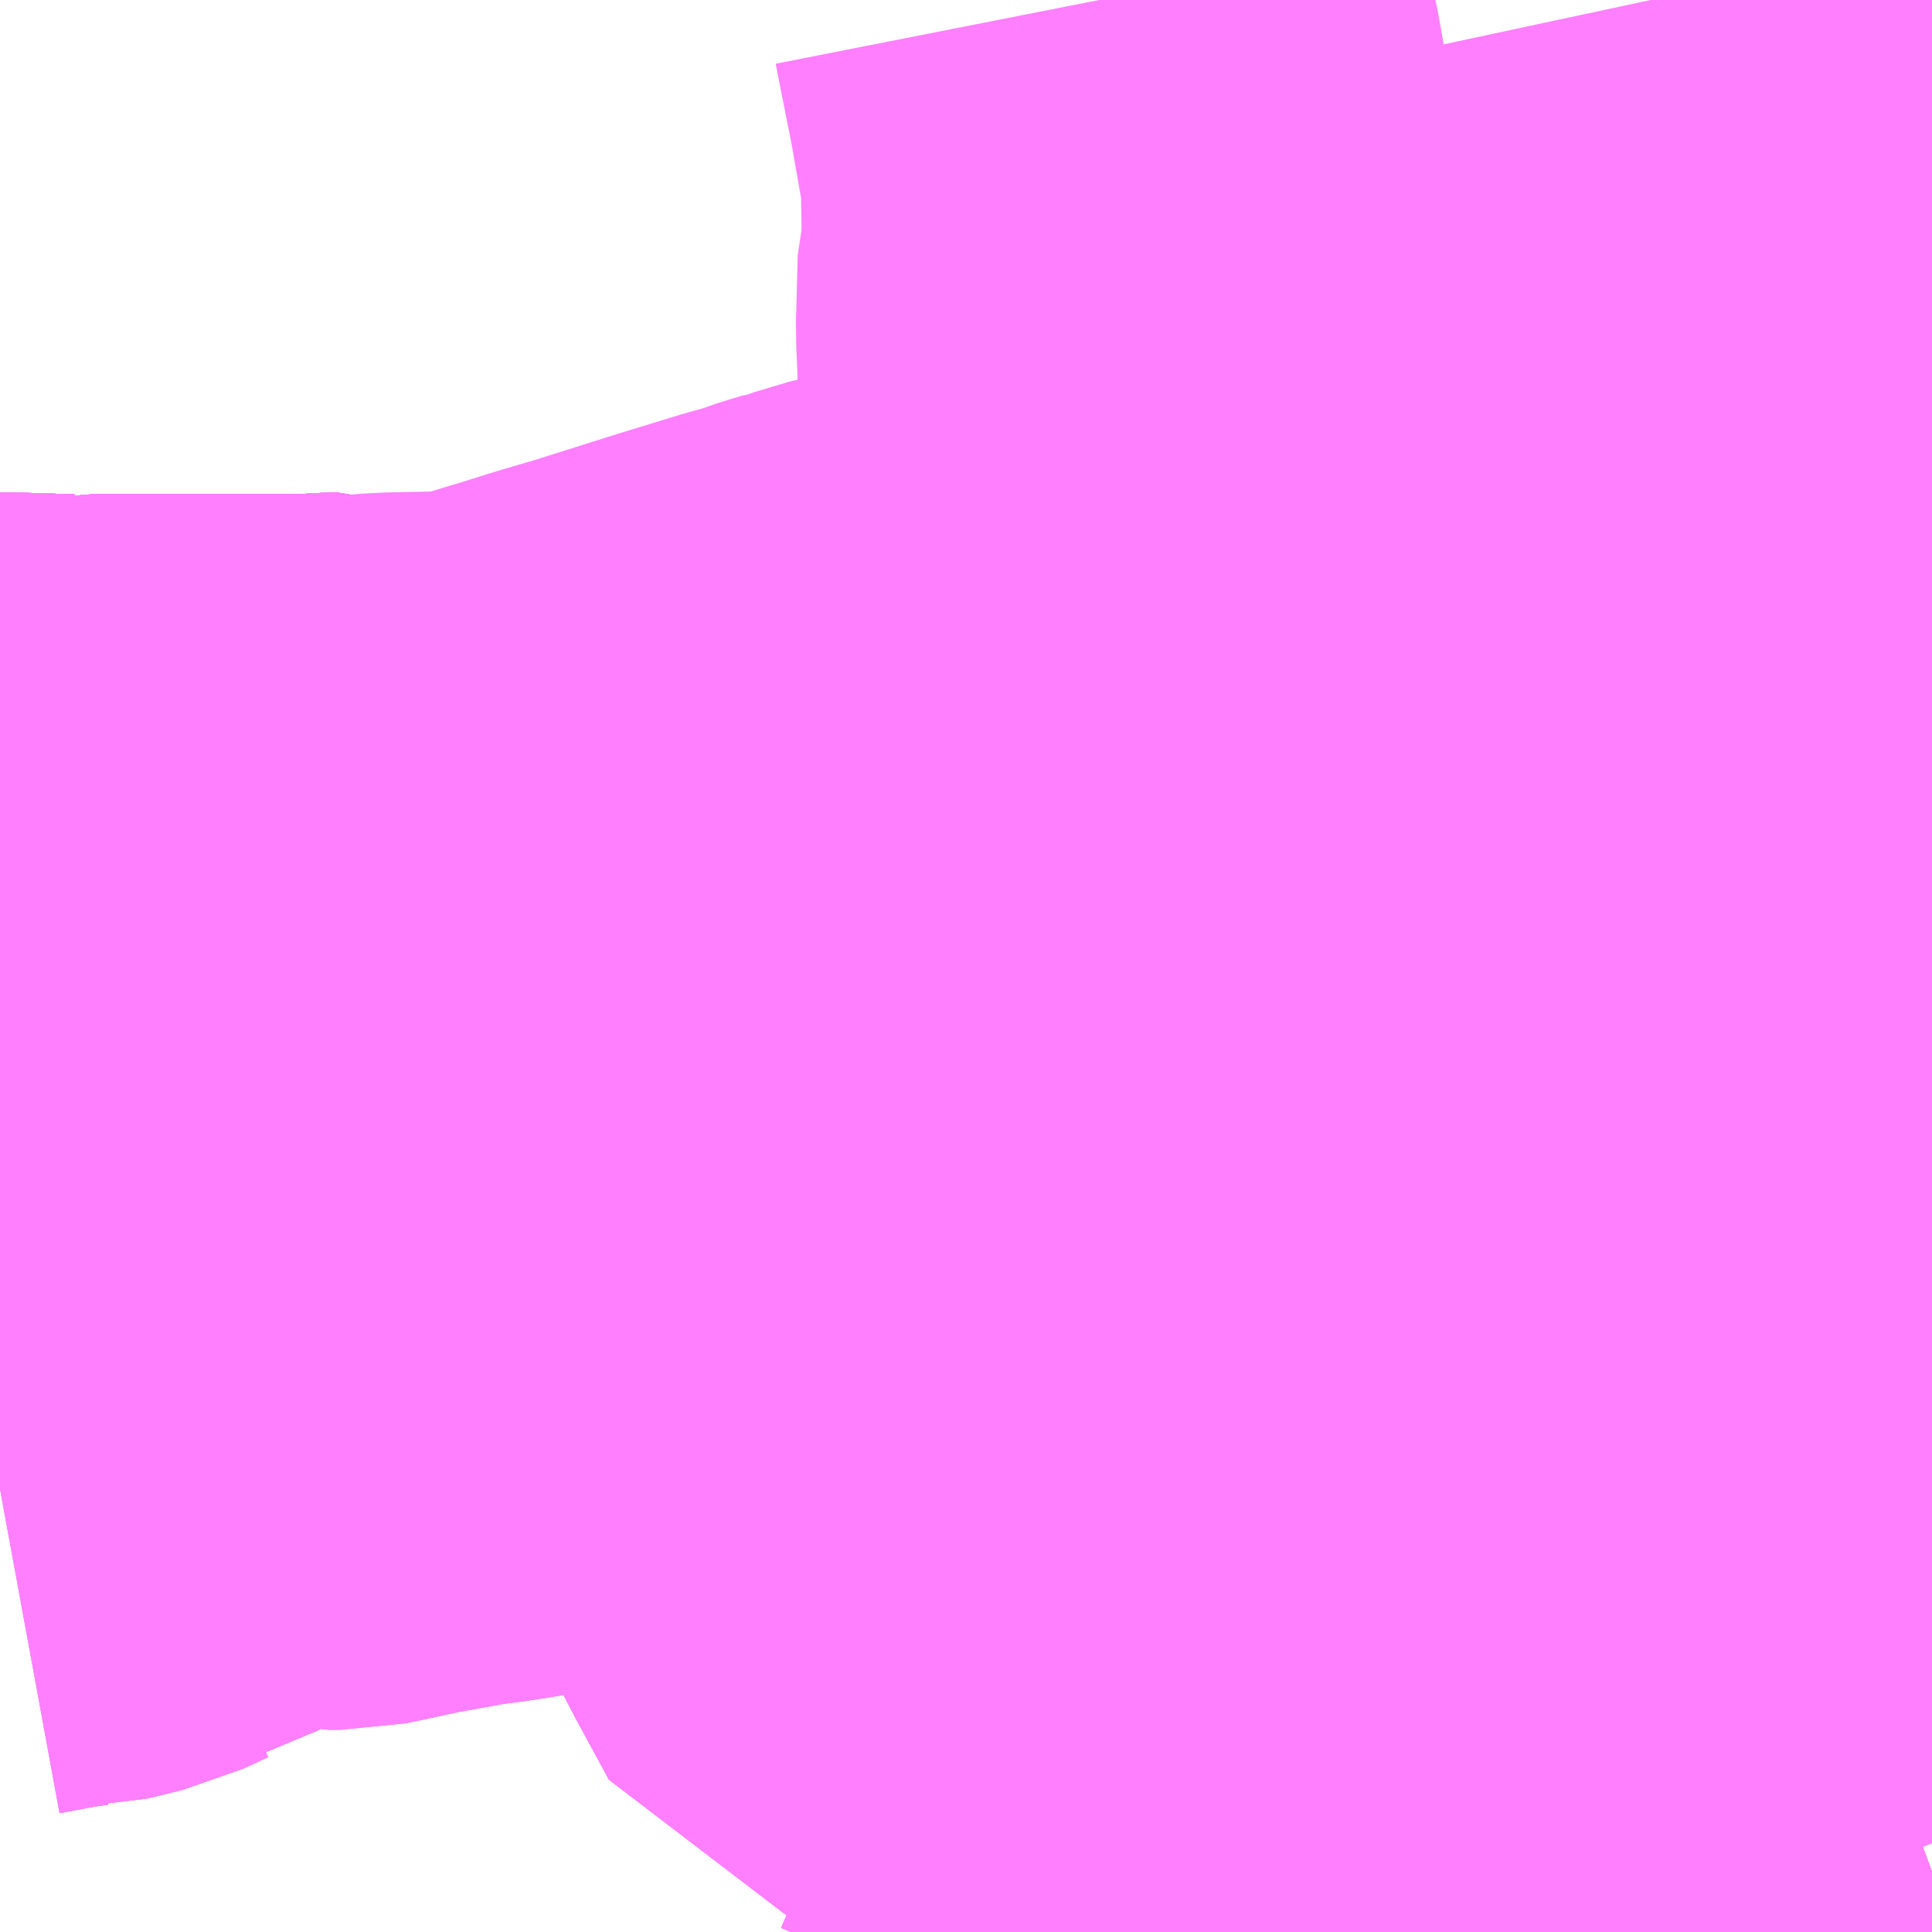 <?xml version="1.0" encoding="UTF-8"?>
<svg  xmlns="http://www.w3.org/2000/svg" xmlns:xlink="http://www.w3.org/1999/xlink" xmlns:go="http://purl.org/svgmap/profile" property="N07_001,N07_002,N07_003,N07_004,N07_005,N07_006,N07_007" viewBox="13981.201 -3583.74 2.197 2.197" go:dataArea="13981.201171875 -3583.740234375 2.197265625 2.197265625" >
<globalCoordinateSystem srsName="http://purl.org/crs/84" transform="matrix(100.0,0.0,0.0,-100.0,0.0,0.0)" />
<defs>
 <g id="p0" >
  <circle cx="0.0" cy="0.0" r="3" stroke="green" stroke-width="0.75" vector-effect="non-scaling-stroke" />
 </g>
</defs>
<g fill="none" fill-rule="evenodd" stroke="#FF00FF" stroke-width="0.75" opacity="0.5" vector-effect="non-scaling-stroke" stroke-linejoin="bevel" >
<path content="1,京浜急行バス（株）,草加駅・新越谷駅～羽田空港線,8.0,8.0,8.0," xlink:title="1" d="M13981.201,-3582.805L13981.209,-3582.805L13981.21,-3582.805L13981.274,-3582.803L13981.283,-3582.804L13981.301,-3582.802L13981.301,-3582.802L13981.307,-3582.803L13981.351,-3582.803L13981.351,-3582.803L13981.351,-3582.803L13981.365,-3582.803L13981.454,-3582.803L13981.472,-3582.803L13981.472,-3582.803L13981.472,-3582.803L13981.472,-3582.803L13981.548,-3582.803L13981.567,-3582.804L13981.576,-3582.805L13981.576,-3582.805L13981.584,-3582.805L13981.587,-3582.804L13981.597,-3582.803L13981.597,-3582.803L13981.597,-3582.803L13981.597,-3582.803L13981.609,-3582.802L13981.609,-3582.802L13981.632,-3582.798L13981.705,-3582.757L13981.705,-3582.757L13981.705,-3582.757L13981.707,-3582.756L13981.724,-3582.752L13981.724,-3582.752L13981.75,-3582.752L13981.767,-3582.755L13981.767,-3582.755L13981.774,-3582.757L13981.778,-3582.759L13981.782,-3582.76L13981.789,-3582.762L13981.825,-3582.771L13981.829,-3582.772L13981.864,-3582.781L13981.886,-3582.788L13981.926,-3582.801L13981.942,-3582.803L13981.959,-3582.804L13982.011,-3582.807L13982.029,-3582.809L13982.034,-3582.81L13982.074,-3582.819L13982.08,-3582.82L13982.081,-3582.82L13982.089,-3582.822L13982.094,-3582.822L13982.096,-3582.822L13982.106,-3582.823L13982.132,-3582.823L13982.147,-3582.824L13982.176,-3582.827L13982.202,-3582.832L13982.206,-3582.833L13982.215,-3582.836L13982.244,-3582.846L13982.258,-3582.849L13982.259,-3582.85L13982.266,-3582.836L13982.266,-3582.835L13982.293,-3582.785L13982.295,-3582.777L13982.324,-3582.724L13982.33,-3582.714L13982.338,-3582.7L13982.339,-3582.7L13982.342,-3582.693L13982.343,-3582.69L13982.347,-3582.683L13982.35,-3582.677L13982.353,-3582.671L13982.38,-3582.621L13982.4,-3582.583L13982.403,-3582.579L13982.441,-3582.497L13982.474,-3582.439L13982.471,-3582.419L13982.474,-3582.411L13982.478,-3582.397L13982.492,-3582.353L13982.493,-3582.352L13982.495,-3582.346L13982.496,-3582.343L13982.498,-3582.336L13982.506,-3582.309L13982.52,-3582.265L13982.524,-3582.26L13982.534,-3582.218L13982.536,-3582.211L13982.537,-3582.209L13982.544,-3582.187L13982.577,-3582.079L13982.579,-3582.075L13982.589,-3582.041L13982.591,-3582.034L13982.592,-3582.032L13982.601,-3582.005L13982.616,-3581.954L13982.628,-3581.957L13982.787,-3581.99L13982.796,-3581.991L13982.803,-3581.992L13982.848,-3582.001L13982.909,-3582.013L13982.917,-3582.014L13982.923,-3582.015L13982.95,-3582.018L13982.961,-3582.018L13982.969,-3582.019L13982.99,-3582.021L13983.086,-3582.032L13983.093,-3582.033L13983.098,-3582.034L13983.148,-3582.04L13983.155,-3582.041L13983.158,-3582.041L13983.164,-3582.042L13983.319,-3582.059L13983.324,-3582.06L13983.346,-3582.063L13983.398,-3582.069"/>
<path content="1,東京空港交通（株）,新越谷駅・草加駅・八潮駅～成田空港線,3.0,3.0,3.0," xlink:title="1" d="M13983.398,-3581.857L13983.384,-3581.862L13983.375,-3581.864L13983.347,-3581.873L13983.334,-3581.874L13983.32,-3581.874L13983.302,-3581.872L13983.283,-3581.865L13983.255,-3581.854L13983.191,-3581.825L13983.155,-3581.811L13983.072,-3581.778L13983.031,-3581.762L13982.995,-3581.755L13982.992,-3581.754L13982.951,-3581.744L13982.946,-3581.743L13982.904,-3581.731L13982.849,-3581.718L13982.836,-3581.716L13982.82,-3581.713L13982.805,-3581.72L13982.774,-3581.723L13982.736,-3581.734L13982.726,-3581.736L13982.705,-3581.742L13982.682,-3581.749L13982.664,-3581.756L13982.642,-3581.76L13982.582,-3581.772L13982.58,-3581.773L13982.574,-3581.774L13982.544,-3581.779L13982.529,-3581.782L13982.485,-3581.79L13982.453,-3581.799L13982.431,-3581.807L13982.331,-3581.851L13982.24,-3581.891L13982.223,-3581.895L13982.185,-3581.965L13982.148,-3582.037L13982.133,-3582.068L13982.131,-3582.082L13982.118,-3582.105L13982.117,-3582.133L13982.123,-3582.166L13982.131,-3582.198L13982.139,-3582.216L13982.146,-3582.231L13982.149,-3582.243L13982.152,-3582.262L13982.151,-3582.28L13982.146,-3582.312L13982.137,-3582.339L13982.132,-3582.351L13982.119,-3582.373L13982.107,-3582.394L13982.094,-3582.416L13982.088,-3582.429L13982.057,-3582.476L13982.038,-3582.508L13982.024,-3582.529L13982.009,-3582.55L13981.989,-3582.57L13981.981,-3582.576L13981.861,-3582.656L13981.831,-3582.68L13981.816,-3582.692L13981.782,-3582.731L13981.767,-3582.755L13981.75,-3582.752L13981.724,-3582.752L13981.724,-3582.752L13981.707,-3582.756L13981.705,-3582.757L13981.705,-3582.757L13981.705,-3582.757L13981.705,-3582.757L13981.632,-3582.798L13981.609,-3582.802L13981.609,-3582.802L13981.597,-3582.803L13981.597,-3582.803L13981.597,-3582.803L13981.597,-3582.803L13981.597,-3582.803L13981.587,-3582.804L13981.584,-3582.805L13981.576,-3582.805L13981.567,-3582.804L13981.548,-3582.803L13981.472,-3582.803L13981.472,-3582.803L13981.472,-3582.803L13981.472,-3582.803L13981.454,-3582.803L13981.365,-3582.803L13981.351,-3582.803L13981.351,-3582.803L13981.307,-3582.803L13981.301,-3582.802L13981.283,-3582.804L13981.274,-3582.803L13981.21,-3582.805L13981.209,-3582.805L13981.201,-3582.805"/>
<path content="1,東武バスセントラル（株）,しらこばと号,3.0,3.0,3.0," xlink:title="1" d="M13983.398,-3581.857L13983.384,-3581.862L13983.375,-3581.864L13983.347,-3581.873L13983.334,-3581.874L13983.32,-3581.874L13983.302,-3581.872L13983.283,-3581.865L13983.255,-3581.854L13983.191,-3581.825L13983.155,-3581.811L13983.072,-3581.778L13983.031,-3581.762L13982.995,-3581.755L13982.992,-3581.754L13982.951,-3581.744L13982.946,-3581.743L13982.904,-3581.731L13982.849,-3581.718L13982.836,-3581.716L13982.82,-3581.713L13982.805,-3581.72L13982.774,-3581.723L13982.736,-3581.734L13982.726,-3581.736L13982.705,-3581.742L13982.682,-3581.749L13982.676,-3581.767L13982.663,-3581.807L13982.662,-3581.812L13982.662,-3581.812L13982.662,-3581.812L13982.661,-3581.816L13982.656,-3581.828L13982.65,-3581.847L13982.638,-3581.885L13982.635,-3581.898L13982.616,-3581.954L13982.601,-3582.005L13982.592,-3582.032L13982.591,-3582.034L13982.589,-3582.041L13982.579,-3582.075L13982.577,-3582.079L13982.544,-3582.187L13982.537,-3582.209L13982.536,-3582.211L13982.534,-3582.218L13982.524,-3582.26L13982.52,-3582.265L13982.506,-3582.309L13982.498,-3582.336L13982.496,-3582.343L13982.495,-3582.346L13982.493,-3582.352L13982.492,-3582.353L13982.478,-3582.397L13982.474,-3582.411L13982.471,-3582.419L13982.474,-3582.439L13982.441,-3582.497L13982.403,-3582.579L13982.4,-3582.583L13982.38,-3582.621L13982.353,-3582.671L13982.35,-3582.677L13982.347,-3582.683L13982.343,-3582.69L13982.342,-3582.693L13982.339,-3582.7L13982.338,-3582.7L13982.33,-3582.714L13982.324,-3582.724L13982.295,-3582.777L13982.293,-3582.785L13982.266,-3582.835L13982.266,-3582.836L13982.259,-3582.85L13982.258,-3582.849L13982.244,-3582.846L13982.215,-3582.836L13982.206,-3582.833L13982.202,-3582.832L13982.176,-3582.827L13982.147,-3582.824L13982.132,-3582.823L13982.106,-3582.823L13982.096,-3582.822L13982.094,-3582.822L13982.089,-3582.822L13982.081,-3582.82L13982.08,-3582.82L13982.074,-3582.819L13982.034,-3582.81L13982.029,-3582.809L13982.011,-3582.807L13981.959,-3582.804L13981.942,-3582.803L13981.926,-3582.801L13981.886,-3582.788L13981.864,-3582.781L13981.829,-3582.772L13981.825,-3582.771L13981.789,-3582.762L13981.782,-3582.76L13981.778,-3582.759L13981.774,-3582.757L13981.767,-3582.755L13981.767,-3582.755L13981.75,-3582.752L13981.724,-3582.752L13981.724,-3582.752L13981.707,-3582.756L13981.705,-3582.757L13981.705,-3582.757L13981.705,-3582.757L13981.705,-3582.757L13981.632,-3582.798L13981.609,-3582.802L13981.609,-3582.802L13981.609,-3582.802L13981.609,-3582.802L13981.597,-3582.803L13981.597,-3582.803L13981.597,-3582.803L13981.597,-3582.803L13981.587,-3582.804L13981.584,-3582.805L13981.576,-3582.805L13981.576,-3582.805L13981.567,-3582.804L13981.548,-3582.803L13981.472,-3582.803L13981.472,-3582.803L13981.472,-3582.803L13981.472,-3582.803L13981.454,-3582.803L13981.365,-3582.803L13981.351,-3582.803L13981.351,-3582.803L13981.351,-3582.803L13981.307,-3582.803L13981.301,-3582.802L13981.283,-3582.804L13981.274,-3582.803L13981.21,-3582.805L13981.209,-3582.805L13981.201,-3582.805"/>
<path content="1,東武バスセントラル（株）,ミッドナイトアロー久喜,1.0,0.0,0.0," xlink:title="1" d="M13981.201,-3582.047L13981.25,-3582.056L13981.271,-3582.059L13981.279,-3582.059L13981.32,-3582.069L13981.348,-3582.082L13981.353,-3582.083L13981.381,-3582.102L13981.392,-3582.109L13981.423,-3582.128L13981.442,-3582.141L13981.474,-3582.16L13981.489,-3582.17L13981.537,-3582.157L13981.548,-3582.155L13981.552,-3582.153L13981.574,-3582.148L13981.588,-3582.148L13981.603,-3582.151L13981.649,-3582.161L13981.699,-3582.17L13981.709,-3582.172L13981.753,-3582.178L13981.796,-3582.185L13981.823,-3582.189L13981.85,-3582.193L13981.875,-3582.196L13981.921,-3582.203L13981.944,-3582.21L13981.956,-3582.216L13981.964,-3582.22L13981.97,-3582.223L13981.993,-3582.233L13982.057,-3582.272L13982.052,-3582.284L13982.043,-3582.3L13982.032,-3582.315L13982.013,-3582.334L13982.002,-3582.345L13981.992,-3582.354L13981.957,-3582.388L13981.946,-3582.405L13981.918,-3582.427L13981.914,-3582.429L13981.843,-3582.499L13981.842,-3582.499L13981.841,-3582.501L13981.836,-3582.505L13981.825,-3582.515L13981.813,-3582.493L13981.8,-3582.465L13981.757,-3582.402L13981.731,-3582.414L13981.705,-3582.424L13981.662,-3582.438L13981.65,-3582.44L13981.612,-3582.442L13981.497,-3582.439L13981.447,-3582.438L13981.397,-3582.437L13981.365,-3582.436L13981.356,-3582.436L13981.326,-3582.428L13981.294,-3582.419L13981.295,-3582.452L13981.297,-3582.526L13981.298,-3582.561L13981.299,-3582.577L13981.301,-3582.633L13981.302,-3582.676L13981.306,-3582.736L13981.307,-3582.803L13981.307,-3582.803L13981.307,-3582.803L13981.301,-3582.802L13981.283,-3582.804L13981.274,-3582.803L13981.21,-3582.805L13981.209,-3582.805L13981.201,-3582.805"/>
<path content="1,東武バスセントラル（株）,ミッドナイトアロー春日部,1.0,0.0,0.0," xlink:title="1" d="M13981.201,-3582.047L13981.25,-3582.056L13981.271,-3582.059L13981.279,-3582.059L13981.32,-3582.069L13981.348,-3582.082L13981.353,-3582.083L13981.381,-3582.102L13981.392,-3582.109L13981.423,-3582.128L13981.442,-3582.141L13981.474,-3582.16L13981.489,-3582.17L13981.537,-3582.157L13981.548,-3582.155L13981.552,-3582.153L13981.574,-3582.148L13981.588,-3582.148L13981.603,-3582.151L13981.649,-3582.161L13981.699,-3582.17L13981.709,-3582.172L13981.753,-3582.178L13981.796,-3582.185L13981.823,-3582.189L13981.85,-3582.193L13981.875,-3582.196L13981.921,-3582.203L13981.944,-3582.21L13981.956,-3582.216L13981.964,-3582.22L13981.97,-3582.223L13981.993,-3582.233L13982.057,-3582.272L13982.052,-3582.284L13982.043,-3582.3L13982.032,-3582.315L13982.013,-3582.334L13982.002,-3582.345L13981.992,-3582.354L13981.957,-3582.388L13981.946,-3582.405L13981.918,-3582.427L13981.914,-3582.429L13981.843,-3582.499L13981.842,-3582.499L13981.841,-3582.501L13981.836,-3582.505L13981.825,-3582.515L13981.813,-3582.493L13981.8,-3582.465L13981.757,-3582.402L13981.731,-3582.414L13981.705,-3582.424L13981.662,-3582.438L13981.65,-3582.44L13981.612,-3582.442L13981.497,-3582.439L13981.447,-3582.438L13981.397,-3582.437L13981.365,-3582.436L13981.356,-3582.436L13981.326,-3582.428L13981.294,-3582.419L13981.295,-3582.452L13981.297,-3582.526L13981.298,-3582.561L13981.299,-3582.577L13981.301,-3582.633L13981.302,-3582.676L13981.306,-3582.736L13981.307,-3582.803L13981.307,-3582.803L13981.307,-3582.803L13981.301,-3582.802L13981.283,-3582.804L13981.274,-3582.803L13981.21,-3582.805L13981.209,-3582.805L13981.201,-3582.805"/>
<path content="1,東武バスセントラル（株）,八01,39.0,38.0,38.0," xlink:title="1" d="M13983.398,-3582.069L13983.346,-3582.063L13983.324,-3582.06L13983.324,-3582.06L13983.324,-3582.06L13983.323,-3582.07L13983.323,-3582.072L13983.316,-3582.123L13983.305,-3582.212L13983.303,-3582.22L13983.303,-3582.23L13983.301,-3582.243L13983.297,-3582.269L13983.296,-3582.294L13983.297,-3582.352L13983.296,-3582.397L13983.294,-3582.448L13983.293,-3582.455L13983.294,-3582.496L13983.291,-3582.534L13983.292,-3582.552L13983.289,-3582.583L13983.289,-3582.595L13983.284,-3582.723L13983.282,-3582.745L13983.279,-3582.766L13983.268,-3582.814L13983.264,-3582.827L13983.255,-3582.859L13983.254,-3582.865L13983.252,-3582.869L13983.246,-3582.888L13983.224,-3582.965L13983.222,-3582.97L13983.21,-3583.012L13983.199,-3583.051L13983.186,-3583.107L13983.178,-3583.146L13983.169,-3583.183L13983.163,-3583.218"/>
<path content="1,東武バスセントラル（株）,八01,39.0,38.0,38.0," xlink:title="1" d="M13983.163,-3583.218L13983.161,-3583.227L13983.145,-3583.342L13983.145,-3583.352L13983.136,-3583.416L13983.131,-3583.455L13983.133,-3583.463L13983.112,-3583.57L13983.099,-3583.645L13983.096,-3583.655L13983.091,-3583.682L13983.089,-3583.685L13983.088,-3583.692L13983.087,-3583.698L13983.078,-3583.74M13983.398,-3583.28L13983.389,-3583.277L13983.33,-3583.261L13983.303,-3583.254L13983.28,-3583.247L13983.218,-3583.232L13983.2,-3583.228L13983.163,-3583.218"/>
<path content="1,東武バスセントラル（株）,新越谷駅西口・草加駅東口・八潮駅北口～羽田空港　直行バス,9.0,9.0,9.0," xlink:title="1" d="M13983.398,-3581.857L13983.384,-3581.862L13983.375,-3581.864L13983.347,-3581.873L13983.334,-3581.874L13983.32,-3581.874L13983.302,-3581.872L13983.283,-3581.865L13983.255,-3581.854L13983.191,-3581.825L13983.155,-3581.811L13983.072,-3581.778L13983.031,-3581.762L13982.995,-3581.755L13982.992,-3581.754L13982.951,-3581.744L13982.946,-3581.743L13982.904,-3581.731L13982.849,-3581.718L13982.836,-3581.716L13982.82,-3581.713L13982.805,-3581.72L13982.774,-3581.723L13982.736,-3581.734L13982.726,-3581.736L13982.705,-3581.742L13982.682,-3581.749L13982.676,-3581.767L13982.663,-3581.807L13982.662,-3581.812L13982.662,-3581.812L13982.662,-3581.812L13982.661,-3581.816L13982.656,-3581.828L13982.65,-3581.847L13982.638,-3581.885L13982.635,-3581.898L13982.616,-3581.954L13982.601,-3582.005L13982.592,-3582.032L13982.591,-3582.034L13982.589,-3582.041L13982.579,-3582.075L13982.577,-3582.079L13982.544,-3582.187L13982.537,-3582.209L13982.536,-3582.211L13982.534,-3582.218L13982.524,-3582.26L13982.52,-3582.265L13982.506,-3582.309L13982.498,-3582.336L13982.496,-3582.343L13982.495,-3582.346L13982.493,-3582.352L13982.492,-3582.353L13982.478,-3582.397L13982.474,-3582.411L13982.471,-3582.419L13982.474,-3582.439L13982.441,-3582.497L13982.403,-3582.579L13982.4,-3582.583L13982.38,-3582.621L13982.353,-3582.671L13982.35,-3582.677L13982.347,-3582.683L13982.343,-3582.69L13982.342,-3582.693L13982.339,-3582.7L13982.338,-3582.7L13982.33,-3582.714L13982.324,-3582.724L13982.295,-3582.777L13982.293,-3582.785L13982.266,-3582.835L13982.266,-3582.836L13982.259,-3582.85L13982.258,-3582.849L13982.244,-3582.846L13982.215,-3582.836L13982.206,-3582.833L13982.202,-3582.832L13982.176,-3582.827L13982.147,-3582.824L13982.132,-3582.823L13982.106,-3582.823L13982.096,-3582.822L13982.094,-3582.822L13982.089,-3582.822L13982.081,-3582.82L13982.08,-3582.82L13982.074,-3582.819L13982.034,-3582.81L13982.029,-3582.809L13982.011,-3582.807L13981.959,-3582.804L13981.942,-3582.803L13981.926,-3582.801L13981.886,-3582.788L13981.864,-3582.781L13981.829,-3582.772L13981.825,-3582.771L13981.789,-3582.762L13981.782,-3582.76L13981.778,-3582.759L13981.774,-3582.757L13981.767,-3582.755L13981.767,-3582.755L13981.75,-3582.752L13981.724,-3582.752L13981.724,-3582.752L13981.707,-3582.756L13981.705,-3582.757L13981.705,-3582.757L13981.705,-3582.757L13981.705,-3582.757L13981.632,-3582.798L13981.609,-3582.802L13981.609,-3582.802L13981.609,-3582.802L13981.609,-3582.802L13981.597,-3582.803L13981.597,-3582.803L13981.597,-3582.803L13981.597,-3582.803L13981.587,-3582.804L13981.584,-3582.805L13981.576,-3582.805L13981.576,-3582.805L13981.567,-3582.804L13981.548,-3582.803L13981.472,-3582.803L13981.472,-3582.803L13981.472,-3582.803L13981.472,-3582.803L13981.454,-3582.803L13981.365,-3582.803L13981.351,-3582.803L13981.351,-3582.803L13981.351,-3582.803L13981.307,-3582.803L13981.301,-3582.802L13981.283,-3582.804L13981.274,-3582.803L13981.21,-3582.805L13981.209,-3582.805L13981.201,-3582.805"/>
<path content="1,東武バスセントラル（株）,草01,63.5,46.0,46.0," xlink:title="1" d="M13983.398,-3581.857L13983.384,-3581.862L13983.375,-3581.864L13983.347,-3581.873L13983.334,-3581.874L13983.32,-3581.874L13983.302,-3581.872L13983.283,-3581.865L13983.255,-3581.854L13983.191,-3581.825L13983.155,-3581.811L13983.072,-3581.778L13983.031,-3581.762L13982.995,-3581.755L13982.992,-3581.754L13982.951,-3581.744L13982.946,-3581.743L13982.904,-3581.731L13982.849,-3581.718L13982.836,-3581.716L13982.82,-3581.713L13982.805,-3581.72L13982.774,-3581.723L13982.736,-3581.734L13982.726,-3581.736L13982.705,-3581.742L13982.682,-3581.749L13982.664,-3581.756L13982.642,-3581.76L13982.582,-3581.772L13982.58,-3581.773L13982.574,-3581.774L13982.544,-3581.779L13982.529,-3581.782L13982.485,-3581.79L13982.453,-3581.799L13982.431,-3581.807L13982.331,-3581.851L13982.24,-3581.891L13982.223,-3581.895L13982.185,-3581.965L13982.148,-3582.037L13982.133,-3582.068L13982.131,-3582.082L13982.118,-3582.105L13982.117,-3582.133L13982.123,-3582.166L13982.131,-3582.198L13982.139,-3582.216L13982.146,-3582.231L13982.149,-3582.243L13982.152,-3582.262L13982.151,-3582.28L13982.146,-3582.312L13982.137,-3582.339L13982.132,-3582.351L13982.119,-3582.373L13982.107,-3582.394L13982.094,-3582.416L13982.088,-3582.429L13982.057,-3582.476L13982.038,-3582.508L13982.024,-3582.529L13982.009,-3582.55L13981.989,-3582.57L13981.981,-3582.576L13981.861,-3582.656L13981.831,-3582.68L13981.816,-3582.692L13981.782,-3582.731L13981.767,-3582.755L13981.75,-3582.752L13981.724,-3582.752L13981.724,-3582.752L13981.707,-3582.756L13981.705,-3582.757L13981.705,-3582.757L13981.705,-3582.757L13981.632,-3582.798L13981.609,-3582.802L13981.609,-3582.802L13981.597,-3582.803L13981.597,-3582.803L13981.597,-3582.803L13981.597,-3582.803L13981.587,-3582.804L13981.584,-3582.805L13981.576,-3582.805L13981.576,-3582.805L13981.567,-3582.804L13981.548,-3582.803L13981.472,-3582.803L13981.472,-3582.803L13981.472,-3582.803L13981.472,-3582.803L13981.454,-3582.803L13981.365,-3582.803L13981.351,-3582.803L13981.351,-3582.803L13981.351,-3582.803L13981.307,-3582.803L13981.301,-3582.802L13981.301,-3582.802L13981.283,-3582.804L13981.274,-3582.803L13981.21,-3582.805L13981.209,-3582.805L13981.201,-3582.805"/>
<path content="1,東武バスセントラル（株）,草02,1.5,0.0,0.0," xlink:title="1" d="M13983.398,-3582.62L13983.384,-3582.616L13983.346,-3582.607L13983.289,-3582.595L13983.267,-3582.592L13983.206,-3582.577L13983.166,-3582.568L13983.15,-3582.565L13983.09,-3582.553L13983.037,-3582.548L13983.011,-3582.546L13982.98,-3582.543L13982.94,-3582.539L13982.933,-3582.539L13982.894,-3582.536L13982.89,-3582.535L13982.853,-3582.529L13982.82,-3582.519L13982.794,-3582.514L13982.761,-3582.506L13982.679,-3582.487L13982.664,-3582.484L13982.635,-3582.476L13982.549,-3582.456L13982.537,-3582.452L13982.49,-3582.441L13982.484,-3582.439L13982.474,-3582.439L13982.441,-3582.497L13982.403,-3582.579L13982.4,-3582.583L13982.38,-3582.621L13982.353,-3582.671L13982.35,-3582.677L13982.347,-3582.683L13982.343,-3582.69L13982.342,-3582.693L13982.339,-3582.7L13982.338,-3582.7L13982.33,-3582.714L13982.324,-3582.724L13982.295,-3582.777L13982.293,-3582.785L13982.266,-3582.835L13982.266,-3582.836L13982.259,-3582.85L13982.258,-3582.849L13982.244,-3582.846L13982.215,-3582.836L13982.206,-3582.833L13982.202,-3582.832L13982.176,-3582.827L13982.147,-3582.824L13982.132,-3582.823L13982.106,-3582.823L13982.096,-3582.822L13982.094,-3582.822L13982.089,-3582.822L13982.081,-3582.82L13982.08,-3582.82L13982.074,-3582.819L13982.034,-3582.81L13982.029,-3582.809L13982.011,-3582.807L13981.959,-3582.804L13981.942,-3582.803L13981.926,-3582.801L13981.886,-3582.788L13981.864,-3582.781L13981.829,-3582.772L13981.825,-3582.771L13981.789,-3582.762L13981.782,-3582.76L13981.778,-3582.759L13981.774,-3582.757L13981.767,-3582.755L13981.767,-3582.755L13981.75,-3582.752L13981.724,-3582.752L13981.724,-3582.752L13981.707,-3582.756L13981.705,-3582.757L13981.705,-3582.757L13981.705,-3582.757L13981.632,-3582.798L13981.609,-3582.802L13981.609,-3582.802L13981.597,-3582.803L13981.597,-3582.803L13981.597,-3582.803L13981.597,-3582.803L13981.587,-3582.804L13981.584,-3582.805L13981.576,-3582.805L13981.576,-3582.805L13981.567,-3582.804L13981.548,-3582.803L13981.472,-3582.803L13981.472,-3582.803L13981.472,-3582.803L13981.472,-3582.803L13981.454,-3582.803L13981.365,-3582.803L13981.351,-3582.803L13981.351,-3582.803L13981.351,-3582.803L13981.307,-3582.803L13981.301,-3582.802L13981.301,-3582.802L13981.283,-3582.804L13981.274,-3582.803L13981.21,-3582.805L13981.209,-3582.805L13981.201,-3582.805"/>
<path content="1,東武バスセントラル（株）,草03,7.0,13.0,13.0," xlink:title="1" d="M13983.398,-3581.857L13983.384,-3581.862L13983.375,-3581.864L13983.347,-3581.873L13983.334,-3581.874L13983.32,-3581.874L13983.302,-3581.872L13983.283,-3581.865L13983.255,-3581.854L13983.191,-3581.825L13983.155,-3581.811L13983.072,-3581.778L13983.031,-3581.762L13982.995,-3581.755L13982.992,-3581.754L13982.951,-3581.744L13982.946,-3581.743L13982.904,-3581.731L13982.849,-3581.718L13982.836,-3581.716L13982.82,-3581.713L13982.805,-3581.72L13982.774,-3581.723L13982.736,-3581.734L13982.726,-3581.736L13982.705,-3581.742L13982.682,-3581.749L13982.676,-3581.767L13982.663,-3581.807L13982.662,-3581.812L13982.662,-3581.812L13982.662,-3581.812L13982.661,-3581.816L13982.656,-3581.828L13982.65,-3581.847L13982.638,-3581.885L13982.635,-3581.898L13982.616,-3581.954L13982.601,-3582.005L13982.592,-3582.032L13982.591,-3582.034L13982.589,-3582.041L13982.579,-3582.075L13982.577,-3582.079L13982.544,-3582.187L13982.537,-3582.209L13982.536,-3582.211L13982.534,-3582.218L13982.524,-3582.26L13982.52,-3582.265L13982.506,-3582.309L13982.498,-3582.336L13982.496,-3582.343L13982.495,-3582.346L13982.493,-3582.352L13982.492,-3582.353L13982.478,-3582.397L13982.474,-3582.411L13982.471,-3582.419L13982.474,-3582.439L13982.441,-3582.497L13982.403,-3582.579L13982.4,-3582.583L13982.38,-3582.621L13982.353,-3582.671L13982.35,-3582.677L13982.347,-3582.683L13982.343,-3582.69L13982.342,-3582.693L13982.339,-3582.7L13982.338,-3582.7L13982.33,-3582.714L13982.324,-3582.724L13982.295,-3582.777L13982.293,-3582.785L13982.266,-3582.835L13982.266,-3582.836L13982.259,-3582.85L13982.258,-3582.849L13982.244,-3582.846L13982.215,-3582.836L13982.206,-3582.833L13982.202,-3582.832L13982.176,-3582.827L13982.147,-3582.824L13982.132,-3582.823L13982.106,-3582.823L13982.096,-3582.822L13982.094,-3582.822L13982.089,-3582.822L13982.081,-3582.82L13982.08,-3582.82L13982.074,-3582.819L13982.034,-3582.81L13982.029,-3582.809L13982.011,-3582.807L13981.959,-3582.804L13981.942,-3582.803L13981.926,-3582.801L13981.886,-3582.788L13981.864,-3582.781L13981.829,-3582.772L13981.825,-3582.771L13981.789,-3582.762L13981.782,-3582.76L13981.778,-3582.759L13981.774,-3582.757L13981.767,-3582.755L13981.767,-3582.755L13981.75,-3582.752L13981.724,-3582.752L13981.724,-3582.752L13981.707,-3582.756L13981.705,-3582.757L13981.705,-3582.757L13981.705,-3582.757L13981.632,-3582.798L13981.609,-3582.802L13981.609,-3582.802L13981.597,-3582.803L13981.597,-3582.803L13981.597,-3582.803L13981.597,-3582.803L13981.587,-3582.804L13981.584,-3582.805L13981.576,-3582.805L13981.576,-3582.805L13981.567,-3582.804L13981.548,-3582.803L13981.472,-3582.803L13981.472,-3582.803L13981.472,-3582.803L13981.472,-3582.803L13981.454,-3582.803L13981.365,-3582.803L13981.351,-3582.803L13981.351,-3582.803L13981.351,-3582.803L13981.307,-3582.803L13981.301,-3582.802L13981.301,-3582.802L13981.283,-3582.804L13981.274,-3582.803L13981.21,-3582.805L13981.209,-3582.805L13981.201,-3582.805"/>
<path content="1,東武バスセントラル（株）,草04,7.5,4.0,4.0," xlink:title="1" d="M13983.398,-3582.62L13983.384,-3582.616L13983.346,-3582.607L13983.289,-3582.595L13983.267,-3582.592L13983.206,-3582.577L13983.166,-3582.568L13983.15,-3582.565L13983.09,-3582.553L13983.037,-3582.548L13983.011,-3582.546L13982.98,-3582.543L13982.94,-3582.539L13982.933,-3582.539L13982.894,-3582.536L13982.89,-3582.535L13982.853,-3582.529L13982.82,-3582.519L13982.794,-3582.514L13982.761,-3582.506L13982.679,-3582.487L13982.664,-3582.484L13982.635,-3582.476L13982.549,-3582.456L13982.537,-3582.452L13982.49,-3582.441L13982.484,-3582.439L13982.474,-3582.439L13982.441,-3582.497L13982.403,-3582.579L13982.4,-3582.583L13982.38,-3582.621L13982.353,-3582.671L13982.35,-3582.677L13982.347,-3582.683L13982.343,-3582.69L13982.342,-3582.693L13982.339,-3582.7L13982.338,-3582.7L13982.33,-3582.714L13982.324,-3582.724L13982.295,-3582.777L13982.293,-3582.785L13982.266,-3582.835L13982.266,-3582.836L13982.259,-3582.85L13982.258,-3582.849L13982.244,-3582.846L13982.215,-3582.836L13982.206,-3582.833L13982.202,-3582.832L13982.176,-3582.827L13982.147,-3582.824L13982.132,-3582.823L13982.106,-3582.823L13982.096,-3582.822L13982.094,-3582.822L13982.089,-3582.822L13982.081,-3582.82L13982.08,-3582.82L13982.074,-3582.819L13982.034,-3582.81L13982.029,-3582.809L13982.011,-3582.807L13981.959,-3582.804L13981.942,-3582.803L13981.926,-3582.801L13981.886,-3582.788L13981.864,-3582.781L13981.829,-3582.772L13981.825,-3582.771L13981.789,-3582.762L13981.782,-3582.76L13981.778,-3582.759L13981.774,-3582.757L13981.767,-3582.755L13981.767,-3582.755L13981.75,-3582.752L13981.724,-3582.752L13981.724,-3582.752L13981.707,-3582.756L13981.705,-3582.757L13981.705,-3582.757L13981.705,-3582.757L13981.632,-3582.798L13981.609,-3582.802L13981.609,-3582.802L13981.597,-3582.803L13981.597,-3582.803L13981.597,-3582.803L13981.597,-3582.803L13981.587,-3582.804L13981.584,-3582.805L13981.576,-3582.805L13981.576,-3582.805L13981.567,-3582.804L13981.548,-3582.803L13981.472,-3582.803L13981.472,-3582.803L13981.472,-3582.803L13981.472,-3582.803L13981.454,-3582.803L13981.365,-3582.803L13981.351,-3582.803L13981.351,-3582.803L13981.351,-3582.803L13981.307,-3582.803L13981.301,-3582.802L13981.301,-3582.802L13981.283,-3582.804L13981.274,-3582.803L13981.21,-3582.805L13981.209,-3582.805L13981.201,-3582.805"/>
<path content="1,東武バスセントラル（株）,草05,37.0,37.0,37.0," xlink:title="1" d="M13983.398,-3582.62L13983.384,-3582.616L13983.346,-3582.607L13983.289,-3582.595L13983.267,-3582.592L13983.206,-3582.577L13983.166,-3582.568L13983.15,-3582.565L13983.09,-3582.553L13983.037,-3582.548L13983.011,-3582.546L13982.98,-3582.543L13982.94,-3582.539L13982.933,-3582.539L13982.894,-3582.536L13982.89,-3582.535L13982.853,-3582.529L13982.82,-3582.519L13982.794,-3582.514L13982.761,-3582.506L13982.679,-3582.487L13982.664,-3582.484L13982.635,-3582.476L13982.549,-3582.456L13982.537,-3582.452L13982.49,-3582.441L13982.484,-3582.439L13982.474,-3582.439L13982.441,-3582.497L13982.403,-3582.579L13982.4,-3582.583L13982.38,-3582.621L13982.353,-3582.671L13982.35,-3582.677L13982.347,-3582.683L13982.343,-3582.69L13982.342,-3582.693L13982.339,-3582.7L13982.338,-3582.7L13982.33,-3582.714L13982.324,-3582.724L13982.295,-3582.777L13982.293,-3582.785L13982.266,-3582.835L13982.266,-3582.836L13982.259,-3582.85L13982.258,-3582.849L13982.244,-3582.846L13982.215,-3582.836L13982.206,-3582.833L13982.202,-3582.832L13982.176,-3582.827L13982.147,-3582.824L13982.132,-3582.823L13982.106,-3582.823L13982.096,-3582.822L13982.094,-3582.822L13982.089,-3582.822L13982.081,-3582.82L13982.08,-3582.82L13982.074,-3582.819L13982.034,-3582.81L13982.029,-3582.809L13982.011,-3582.807L13981.959,-3582.804L13981.942,-3582.803L13981.926,-3582.801L13981.886,-3582.788L13981.864,-3582.781L13981.829,-3582.772L13981.825,-3582.771L13981.789,-3582.762L13981.782,-3582.76L13981.778,-3582.759L13981.774,-3582.757L13981.767,-3582.755L13981.767,-3582.755L13981.75,-3582.752L13981.724,-3582.752L13981.724,-3582.752L13981.707,-3582.756L13981.705,-3582.757L13981.705,-3582.757L13981.705,-3582.757L13981.632,-3582.798L13981.609,-3582.802L13981.609,-3582.802L13981.597,-3582.803L13981.597,-3582.803L13981.597,-3582.803L13981.597,-3582.803L13981.587,-3582.804L13981.584,-3582.805L13981.576,-3582.805L13981.576,-3582.805L13981.567,-3582.804L13981.548,-3582.803L13981.472,-3582.803L13981.472,-3582.803L13981.472,-3582.803L13981.472,-3582.803L13981.454,-3582.803L13981.365,-3582.803L13981.351,-3582.803L13981.351,-3582.803L13981.351,-3582.803L13981.307,-3582.803L13981.301,-3582.802L13981.301,-3582.802L13981.283,-3582.804L13981.274,-3582.803L13981.21,-3582.805L13981.209,-3582.805L13981.201,-3582.805"/>
<path content="1,東武バスセントラル（株）,草09,66.0,46.5,44.0," xlink:title="1" d="M13981.201,-3582.805L13981.209,-3582.805L13981.21,-3582.805L13981.274,-3582.803L13981.283,-3582.804L13981.301,-3582.802L13981.301,-3582.802L13981.307,-3582.803L13981.351,-3582.803L13981.351,-3582.803L13981.351,-3582.803L13981.365,-3582.803L13981.454,-3582.803L13981.472,-3582.803L13981.472,-3582.803L13981.472,-3582.803L13981.472,-3582.803L13981.548,-3582.803L13981.567,-3582.804L13981.576,-3582.805L13981.576,-3582.805L13981.584,-3582.805L13981.587,-3582.804L13981.597,-3582.803L13981.597,-3582.803L13981.597,-3582.803L13981.597,-3582.803L13981.609,-3582.802L13981.609,-3582.802L13981.632,-3582.798L13981.705,-3582.757L13981.705,-3582.757L13981.705,-3582.757L13981.707,-3582.756L13981.724,-3582.752L13981.724,-3582.752L13981.75,-3582.752L13981.767,-3582.755L13981.767,-3582.755L13981.774,-3582.757L13981.778,-3582.759L13981.782,-3582.76L13981.789,-3582.762L13981.825,-3582.771L13981.829,-3582.772L13981.864,-3582.781L13981.886,-3582.788L13981.926,-3582.801L13981.942,-3582.803L13981.959,-3582.804L13982.011,-3582.807L13982.029,-3582.809L13982.034,-3582.81L13982.074,-3582.819L13982.08,-3582.82L13982.081,-3582.82L13982.089,-3582.822L13982.094,-3582.822L13982.096,-3582.822L13982.106,-3582.823L13982.132,-3582.823L13982.147,-3582.824L13982.176,-3582.827L13982.202,-3582.832L13982.206,-3582.833L13982.215,-3582.836L13982.244,-3582.846L13982.258,-3582.849L13982.259,-3582.85L13982.272,-3582.852L13982.322,-3582.863L13982.338,-3582.868L13982.371,-3582.875L13982.395,-3582.877L13982.418,-3582.875L13982.472,-3582.867L13982.481,-3582.87L13982.49,-3582.872L13982.507,-3582.877L13982.528,-3582.885L13982.54,-3582.891L13982.532,-3582.922L13982.521,-3582.956L13982.517,-3582.967L13982.494,-3583.035L13982.507,-3583.039L13982.525,-3583.046L13982.539,-3583.047L13982.561,-3583.057L13982.568,-3583.06L13982.604,-3583.071L13982.613,-3583.074L13982.618,-3583.076L13982.629,-3583.079L13982.695,-3583.1L13982.72,-3583.107L13982.774,-3583.124L13982.807,-3583.13L13982.813,-3583.132L13982.992,-3583.186L13983.001,-3583.189L13983.041,-3583.198L13983.08,-3583.202L13983.103,-3583.207L13983.116,-3583.21L13983.134,-3583.213L13983.163,-3583.218L13983.2,-3583.228L13983.218,-3583.232L13983.28,-3583.247L13983.303,-3583.254L13983.33,-3583.261L13983.389,-3583.277L13983.398,-3583.28"/>
<path content="1,東武バスセントラル（株）,草10,16.5,19.5,19.5," xlink:title="1" d="M13981.201,-3582.805L13981.209,-3582.805L13981.21,-3582.805L13981.274,-3582.803L13981.283,-3582.804L13981.301,-3582.802L13981.301,-3582.802L13981.307,-3582.803L13981.351,-3582.803L13981.351,-3582.803L13981.351,-3582.803L13981.365,-3582.803L13981.454,-3582.803L13981.472,-3582.803L13981.472,-3582.803L13981.472,-3582.803L13981.472,-3582.803L13981.548,-3582.803L13981.567,-3582.804L13981.576,-3582.805L13981.576,-3582.805L13981.584,-3582.805L13981.587,-3582.804L13981.597,-3582.803L13981.597,-3582.803L13981.597,-3582.803L13981.597,-3582.803L13981.609,-3582.802L13981.609,-3582.802L13981.632,-3582.798L13981.705,-3582.757L13981.705,-3582.757L13981.705,-3582.757L13981.707,-3582.756L13981.724,-3582.752L13981.724,-3582.752L13981.75,-3582.752L13981.767,-3582.755L13981.767,-3582.755L13981.774,-3582.757L13981.778,-3582.759L13981.782,-3582.76L13981.789,-3582.762L13981.825,-3582.771L13981.829,-3582.772L13981.864,-3582.781L13981.886,-3582.788L13981.926,-3582.801L13981.942,-3582.803L13981.959,-3582.804L13982.011,-3582.807L13982.029,-3582.809L13982.034,-3582.81L13982.074,-3582.819L13982.08,-3582.82L13982.081,-3582.82L13982.089,-3582.822L13982.094,-3582.822L13982.096,-3582.822L13982.106,-3582.823L13982.132,-3582.823L13982.147,-3582.824L13982.176,-3582.827L13982.202,-3582.832L13982.206,-3582.833L13982.215,-3582.836L13982.244,-3582.846L13982.258,-3582.849L13982.259,-3582.85L13982.272,-3582.852L13982.322,-3582.863L13982.338,-3582.868L13982.371,-3582.875L13982.395,-3582.877L13982.418,-3582.875L13982.472,-3582.867L13982.481,-3582.87L13982.49,-3582.872L13982.507,-3582.877L13982.528,-3582.885L13982.54,-3582.891L13982.532,-3582.922L13982.521,-3582.956L13982.517,-3582.967L13982.494,-3583.035L13982.507,-3583.039L13982.502,-3583.091L13982.494,-3583.165L13982.491,-3583.2L13982.489,-3583.203L13982.489,-3583.234L13982.485,-3583.251L13982.485,-3583.263L13982.483,-3583.314L13982.482,-3583.344L13982.481,-3583.363L13982.483,-3583.44L13982.488,-3583.458L13982.487,-3583.513L13982.487,-3583.548L13982.483,-3583.57L13982.48,-3583.587L13982.468,-3583.655L13982.464,-3583.674L13982.451,-3583.74"/>
<path content="1,東武バスセントラル（株）,草13,23.0,20.0,20.0," xlink:title="1" d="M13981.609,-3582.802L13981.609,-3582.802L13981.609,-3582.802L13981.609,-3582.802L13981.597,-3582.803L13981.597,-3582.803L13981.597,-3582.803L13981.597,-3582.803L13981.587,-3582.804L13981.584,-3582.805L13981.576,-3582.805L13981.576,-3582.805L13981.567,-3582.804L13981.548,-3582.803L13981.472,-3582.803L13981.472,-3582.803L13981.472,-3582.803L13981.472,-3582.803L13981.454,-3582.803L13981.365,-3582.803L13981.351,-3582.803L13981.351,-3582.803L13981.351,-3582.803L13981.307,-3582.803L13981.301,-3582.802L13981.301,-3582.802L13981.283,-3582.804L13981.274,-3582.803L13981.21,-3582.805L13981.209,-3582.805L13981.201,-3582.805"/>
<path content="1,東武バスセントラル（株）,草13,23.0,20.0,20.0," xlink:title="1" d="M13981.609,-3582.802L13981.645,-3582.805L13981.694,-3582.806L13981.727,-3582.806L13981.751,-3582.807L13981.769,-3582.814L13981.773,-3582.814L13981.822,-3582.829L13981.829,-3582.831L13981.877,-3582.846L13981.918,-3582.858L13982.013,-3582.888L13982.075,-3582.907L13982.078,-3582.908L13982.117,-3582.919L13982.127,-3582.923L13982.156,-3582.932L13982.16,-3582.932L13982.185,-3582.941L13982.21,-3582.947L13982.223,-3582.95L13982.324,-3582.983L13982.345,-3582.988L13982.358,-3582.993L13982.363,-3582.994L13982.407,-3583.008L13982.443,-3583.02L13982.456,-3583.023L13982.463,-3583.026L13982.494,-3583.035L13982.507,-3583.039L13982.525,-3583.046L13982.539,-3583.047L13982.561,-3583.057L13982.568,-3583.06L13982.604,-3583.071L13982.613,-3583.074L13982.618,-3583.076L13982.629,-3583.079L13982.695,-3583.1L13982.72,-3583.107L13982.774,-3583.124L13982.807,-3583.13L13982.813,-3583.132L13982.992,-3583.186L13983.001,-3583.189L13983.041,-3583.198L13983.08,-3583.202L13983.103,-3583.207L13983.116,-3583.21L13983.134,-3583.213L13983.163,-3583.218L13983.2,-3583.228L13983.218,-3583.232L13983.28,-3583.247L13983.303,-3583.254L13983.33,-3583.261L13983.389,-3583.277L13983.398,-3583.28M13983.398,-3582.069L13983.346,-3582.063L13983.324,-3582.06L13983.324,-3582.06L13983.319,-3582.059L13983.164,-3582.042L13983.158,-3582.041L13983.155,-3582.041L13983.148,-3582.04L13983.098,-3582.034L13983.093,-3582.033L13983.086,-3582.032L13982.99,-3582.021L13982.969,-3582.019L13982.961,-3582.018L13982.95,-3582.018L13982.923,-3582.015L13982.917,-3582.014L13982.909,-3582.013L13982.848,-3582.001L13982.803,-3581.992L13982.796,-3581.991L13982.787,-3581.99L13982.628,-3581.957L13982.616,-3581.954L13982.601,-3582.005L13982.601,-3582.005L13982.589,-3582.041L13982.589,-3582.041L13982.589,-3582.041L13982.589,-3582.041L13982.589,-3582.041L13982.589,-3582.041L13982.589,-3582.041L13982.579,-3582.075L13982.577,-3582.079L13982.544,-3582.187L13982.537,-3582.208L13982.536,-3582.211L13982.534,-3582.218L13982.524,-3582.26L13982.52,-3582.265L13982.52,-3582.265L13982.506,-3582.309L13982.498,-3582.336L13982.496,-3582.343L13982.495,-3582.346L13982.493,-3582.352L13982.492,-3582.353L13982.478,-3582.397L13982.474,-3582.411L13982.471,-3582.419L13982.474,-3582.439L13982.441,-3582.497L13982.403,-3582.579L13982.4,-3582.583L13982.38,-3582.621L13982.353,-3582.671L13982.35,-3582.677L13982.347,-3582.683L13982.343,-3582.69L13982.342,-3582.693L13982.339,-3582.7L13982.338,-3582.7L13982.33,-3582.714L13982.324,-3582.724L13982.295,-3582.777L13982.293,-3582.785L13982.266,-3582.835L13982.266,-3582.836L13982.259,-3582.85L13982.258,-3582.849L13982.244,-3582.846L13982.215,-3582.836L13982.206,-3582.833L13982.202,-3582.832L13982.176,-3582.827L13982.147,-3582.824L13982.132,-3582.823L13982.106,-3582.823L13982.096,-3582.822L13982.094,-3582.822L13982.089,-3582.822L13982.081,-3582.82L13982.08,-3582.82L13982.074,-3582.819L13982.034,-3582.81L13982.029,-3582.809L13982.011,-3582.807L13981.959,-3582.804L13981.942,-3582.803L13981.926,-3582.801L13981.886,-3582.788L13981.864,-3582.781L13981.829,-3582.772L13981.825,-3582.771L13981.789,-3582.762L13981.782,-3582.76L13981.778,-3582.759L13981.774,-3582.757L13981.767,-3582.755L13981.767,-3582.755L13981.75,-3582.752L13981.724,-3582.752L13981.724,-3582.752L13981.707,-3582.756L13981.705,-3582.757L13981.705,-3582.757L13981.705,-3582.757L13981.705,-3582.757L13981.632,-3582.798L13981.609,-3582.802"/>
<path content="1,東武バスセントラル（株）,草17,21.5,24.0,24.0," xlink:title="1" d="M13981.201,-3582.047L13981.25,-3582.056L13981.271,-3582.059L13981.279,-3582.059L13981.32,-3582.069L13981.348,-3582.082L13981.353,-3582.083L13981.381,-3582.102L13981.392,-3582.109L13981.423,-3582.128L13981.442,-3582.141L13981.474,-3582.16L13981.489,-3582.17L13981.537,-3582.157L13981.548,-3582.155L13981.552,-3582.153L13981.574,-3582.148L13981.588,-3582.148L13981.603,-3582.151L13981.649,-3582.161L13981.699,-3582.17L13981.709,-3582.172L13981.753,-3582.178L13981.796,-3582.185L13981.823,-3582.189L13981.85,-3582.193L13981.875,-3582.196L13981.921,-3582.203L13981.944,-3582.21L13981.956,-3582.216L13981.964,-3582.22L13981.97,-3582.223L13981.993,-3582.233L13982.057,-3582.272L13982.052,-3582.284L13982.043,-3582.3L13982.032,-3582.315L13982.013,-3582.334L13982.002,-3582.345L13981.992,-3582.354L13981.957,-3582.388L13981.946,-3582.405L13981.918,-3582.427L13981.914,-3582.429L13981.843,-3582.499L13981.842,-3582.499L13981.841,-3582.501L13981.836,-3582.505L13981.825,-3582.515L13981.813,-3582.493L13981.8,-3582.465L13981.757,-3582.402L13981.731,-3582.414L13981.705,-3582.424L13981.662,-3582.438L13981.65,-3582.44L13981.612,-3582.442L13981.497,-3582.439L13981.447,-3582.438L13981.397,-3582.437L13981.365,-3582.436L13981.356,-3582.436L13981.326,-3582.428L13981.294,-3582.419L13981.266,-3582.415L13981.201,-3582.414"/>
<path content="3,八潮市,八05,7.0,7.0,7.0," xlink:title="3" d="M13983.398,-3581.644L13983.396,-3581.649L13983.379,-3581.693L13983.367,-3581.729L13983.364,-3581.753L13983.361,-3581.776L13983.358,-3581.791L13983.356,-3581.802L13983.354,-3581.815L13983.354,-3581.824L13983.347,-3581.873L13983.345,-3581.896L13983.343,-3581.907L13983.343,-3581.918L13983.338,-3581.945L13983.338,-3581.956L13983.336,-3581.959L13983.335,-3581.968L13983.332,-3581.997L13983.33,-3582.004L13983.329,-3582.02L13983.324,-3582.06L13983.324,-3582.06L13983.324,-3582.06L13983.323,-3582.07L13983.323,-3582.072L13983.316,-3582.123L13983.305,-3582.212L13983.303,-3582.22L13983.303,-3582.23L13983.301,-3582.243L13983.286,-3582.238L13983.245,-3582.223L13983.232,-3582.22L13983.226,-3582.219L13983.137,-3582.19L13983.131,-3582.187L13983.111,-3582.183L13983.084,-3582.179L13983.066,-3582.176L13983.054,-3582.175L13983.045,-3582.174L13982.947,-3582.161L13982.942,-3582.16L13982.906,-3582.153L13982.902,-3582.151L13982.899,-3582.151L13982.865,-3582.141L13982.857,-3582.14L13982.847,-3582.136L13982.842,-3582.135L13982.754,-3582.107L13982.74,-3582.102L13982.659,-3582.069L13982.611,-3582.05L13982.589,-3582.041L13982.589,-3582.041L13982.589,-3582.041L13982.591,-3582.034L13982.592,-3582.032L13982.601,-3582.005L13982.616,-3581.954L13982.635,-3581.898L13982.638,-3581.885L13982.65,-3581.847L13982.656,-3581.828L13982.661,-3581.816L13982.662,-3581.812L13982.662,-3581.812L13982.662,-3581.812L13982.662,-3581.812L13982.663,-3581.807L13982.676,-3581.767L13982.682,-3581.749L13982.69,-3581.73L13982.706,-3581.684L13982.708,-3581.67L13982.722,-3581.629L13982.742,-3581.566L13982.747,-3581.553L13982.751,-3581.543"/>
<path content="3,八潮市,八06,11.0,11.0,11.0," xlink:title="3" d="M13982.751,-3581.543L13982.747,-3581.553L13982.742,-3581.566L13982.722,-3581.629L13982.708,-3581.67L13982.706,-3581.684L13982.69,-3581.73L13982.682,-3581.749L13982.676,-3581.767L13982.663,-3581.807L13982.662,-3581.812L13982.662,-3581.812L13982.661,-3581.816L13982.656,-3581.828L13982.65,-3581.847L13982.638,-3581.885L13982.635,-3581.898L13982.616,-3581.954L13982.601,-3582.005L13982.592,-3582.032L13982.591,-3582.034L13982.589,-3582.041L13982.589,-3582.041L13982.611,-3582.05L13982.659,-3582.069L13982.74,-3582.102L13982.754,-3582.107L13982.842,-3582.135L13982.847,-3582.136L13982.857,-3582.14L13982.865,-3582.141L13982.899,-3582.151L13982.902,-3582.151L13982.906,-3582.153L13982.942,-3582.16L13982.947,-3582.161L13983.045,-3582.174L13983.054,-3582.175L13983.066,-3582.176L13983.084,-3582.179L13983.111,-3582.183L13983.131,-3582.187L13983.137,-3582.19L13983.226,-3582.219L13983.232,-3582.22L13983.245,-3582.223L13983.286,-3582.238L13983.301,-3582.243L13983.385,-3582.272L13983.398,-3582.276M13983.398,-3582.069L13983.346,-3582.063L13983.324,-3582.06L13983.324,-3582.06L13983.329,-3582.02L13983.33,-3582.004L13983.332,-3581.997L13983.335,-3581.968L13983.336,-3581.959L13983.338,-3581.956L13983.338,-3581.945L13983.343,-3581.918L13983.343,-3581.907L13983.345,-3581.896L13983.347,-3581.873L13983.354,-3581.824L13983.354,-3581.815L13983.356,-3581.802L13983.358,-3581.791L13983.361,-3581.776L13983.364,-3581.753L13983.367,-3581.729L13983.379,-3581.693L13983.396,-3581.649L13983.398,-3581.644"/>
</g>
</svg>
